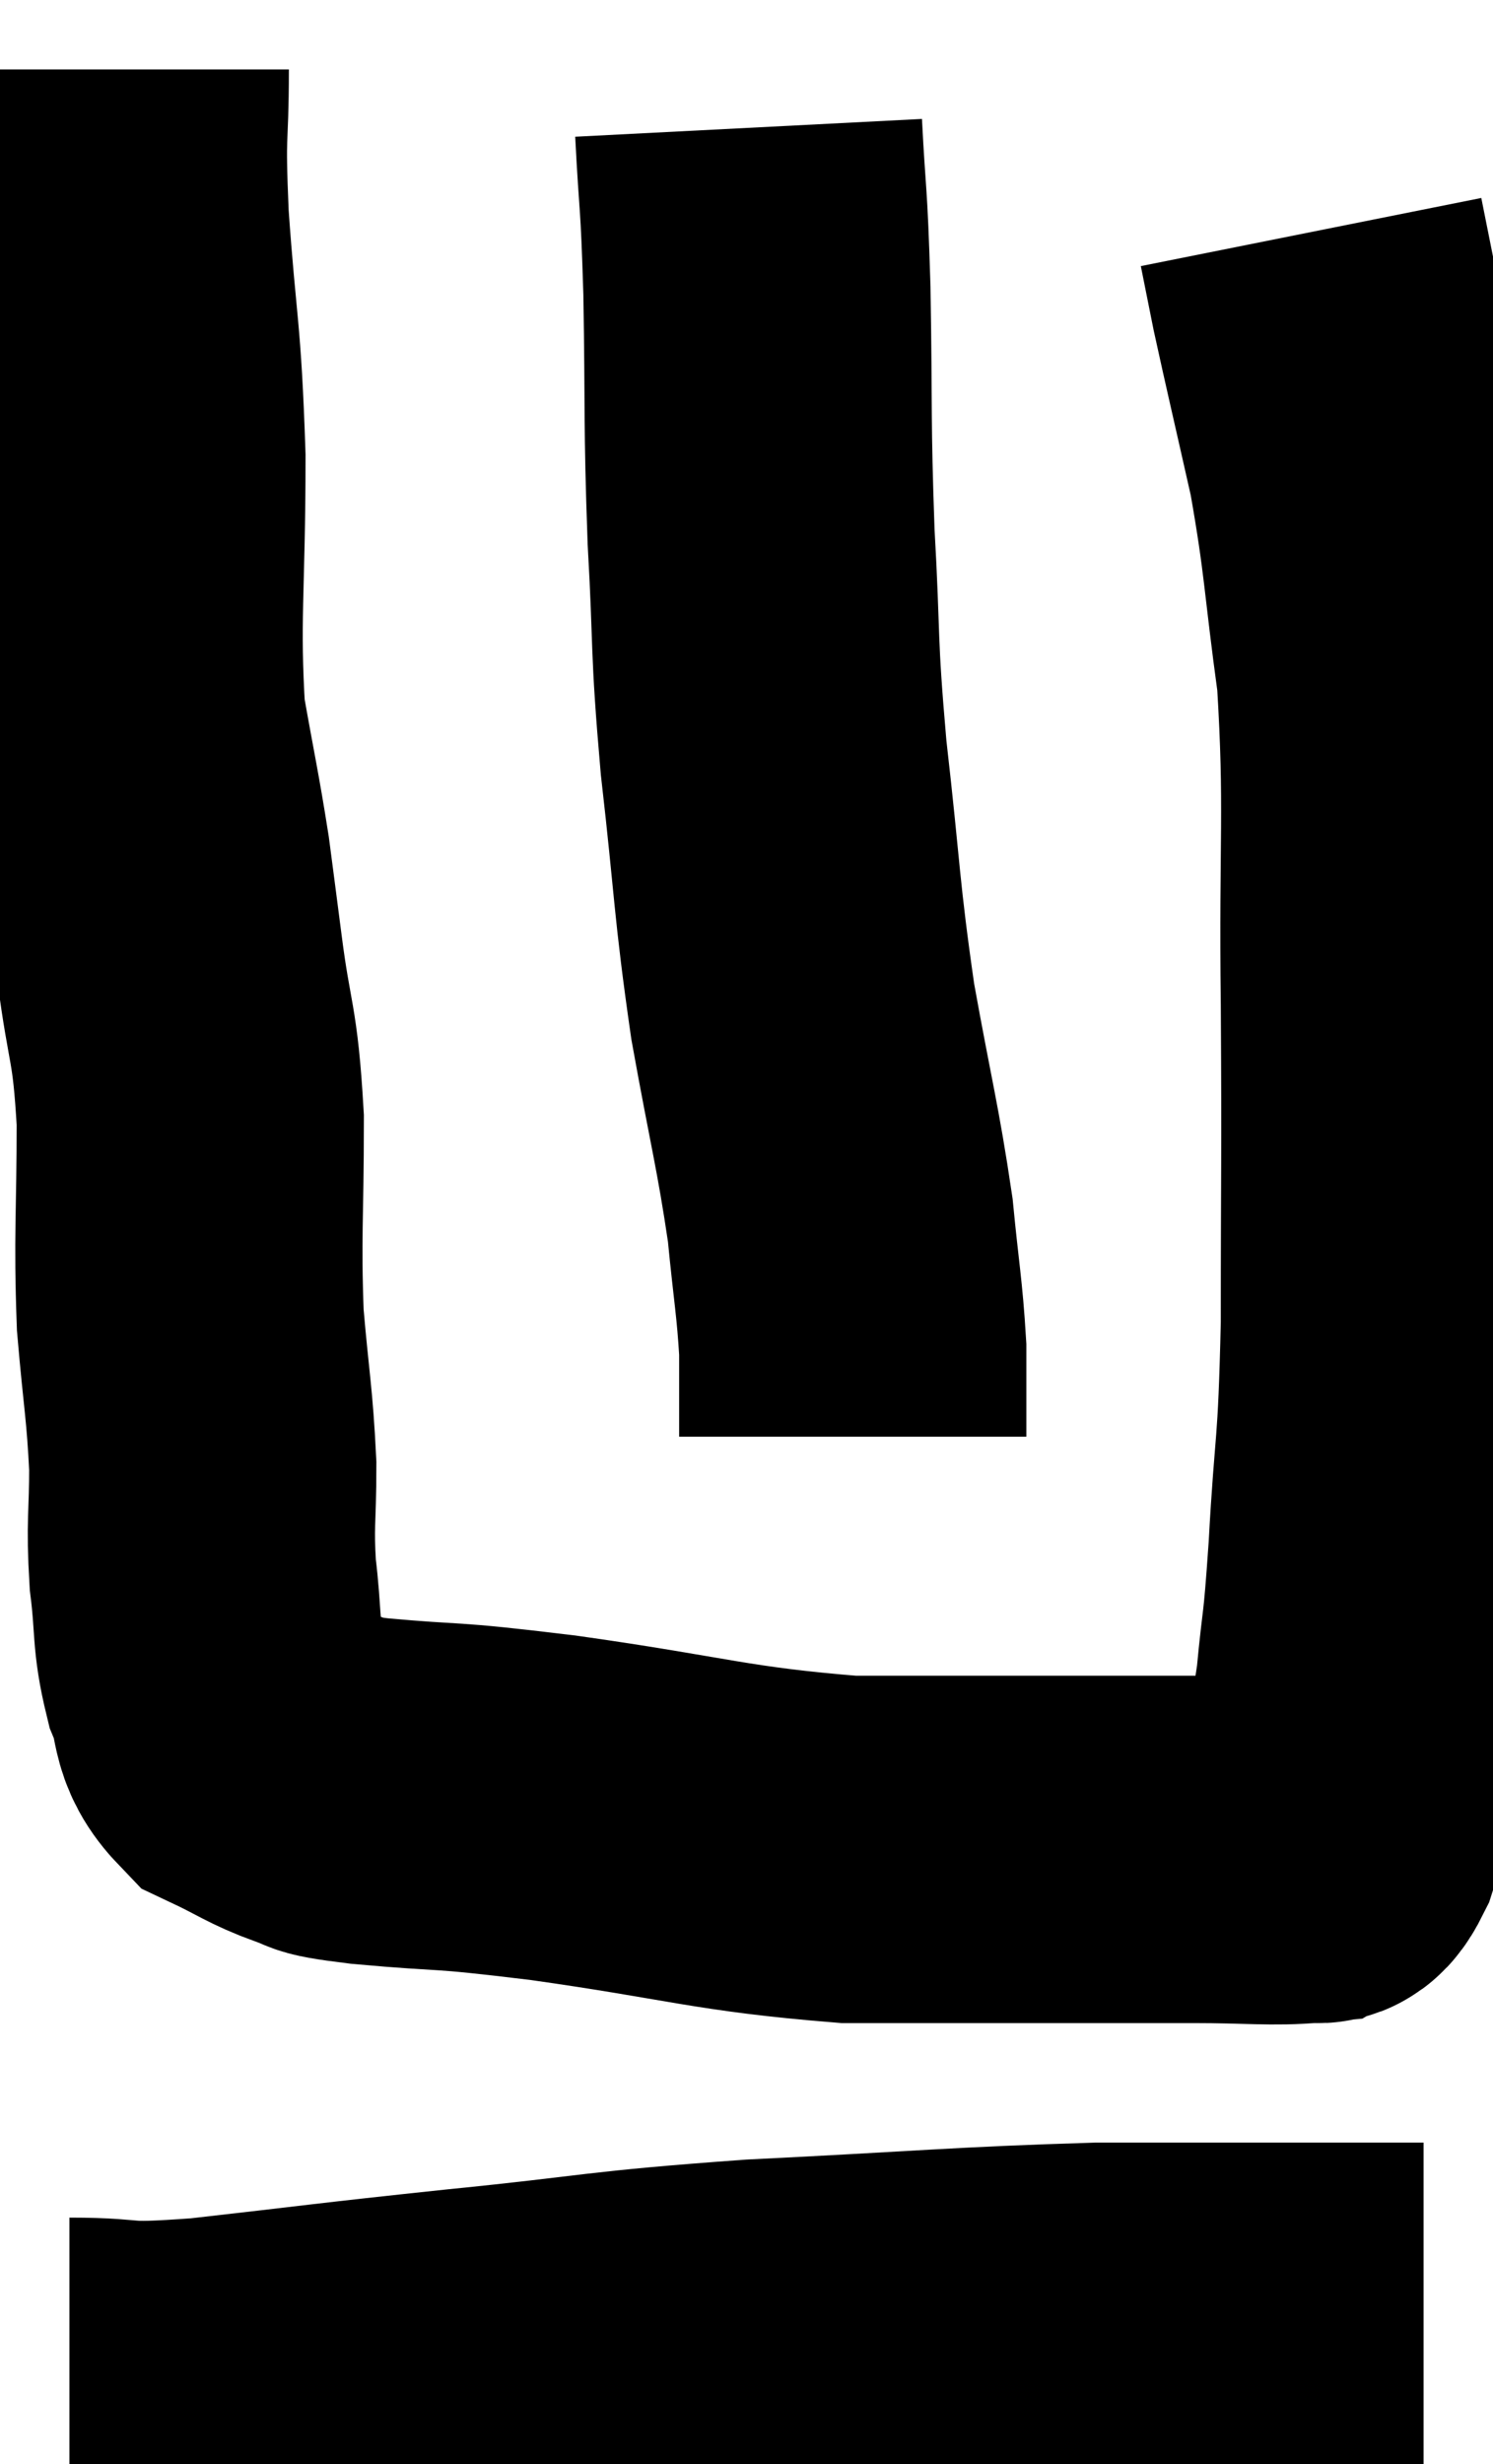 <svg xmlns="http://www.w3.org/2000/svg" viewBox="11.84 4.22 21.5 35.467" width="21.5" height="35.467"><path d="M 13.5 5.22 C 13.5 6.3, 13.44 5.985, 13.5 7.38 C 13.62 9.09, 13.68 9, 13.74 10.8 C 13.74 12.69, 13.65 13.125, 13.74 14.58 C 13.92 15.6, 13.965 15.765, 14.1 16.62 C 14.19 17.31, 14.16 17.07, 14.28 18 C 14.43 19.17, 14.505 19.035, 14.58 20.34 C 14.58 21.78, 14.535 21.975, 14.58 23.22 C 14.67 24.27, 14.715 24.405, 14.76 25.32 C 14.76 26.1, 14.715 26.13, 14.76 26.88 C 14.85 27.6, 14.79 27.705, 14.94 28.32 C 15.15 28.83, 15 28.965, 15.36 29.34 C 15.87 29.58, 15.93 29.655, 16.38 29.82 C 16.77 29.91, 16.305 29.895, 17.16 30 C 18.48 30.12, 18.075 30.03, 19.8 30.24 C 21.93 30.54, 22.2 30.69, 24.06 30.84 C 25.65 30.84, 25.995 30.84, 27.24 30.84 C 28.14 30.84, 28.185 30.84, 29.04 30.84 C 29.85 30.84, 30.18 30.885, 30.66 30.84 C 30.81 30.75, 30.795 30.99, 30.96 30.66 C 31.14 30.09, 31.17 30.06, 31.32 29.52 C 31.44 29.01, 31.455 29.235, 31.56 28.5 C 31.65 27.54, 31.65 27.885, 31.74 26.58 C 31.83 24.93, 31.875 25.26, 31.92 23.28 C 31.92 20.97, 31.935 21, 31.92 18.66 C 31.89 16.29, 31.98 15.87, 31.86 13.92 C 31.65 12.39, 31.68 12.225, 31.44 10.86 C 31.17 9.66, 31.08 9.285, 30.9 8.46 C 30.81 8.01, 30.765 7.785, 30.72 7.56 L 30.72 7.56" fill="none" stroke="black" stroke-width="5"></path><path d="M 22.62 6.06 C 22.68 7.23, 22.695 6.93, 22.74 8.4 C 22.77 10.17, 22.74 10.26, 22.8 11.94 C 22.89 13.53, 22.83 13.41, 22.98 15.12 C 23.19 16.95, 23.16 17.115, 23.4 18.78 C 23.67 20.28, 23.76 20.565, 23.94 21.78 C 24.03 22.71, 24.075 22.89, 24.12 23.64 C 24.12 24.21, 24.12 24.465, 24.12 24.78 L 24.12 24.9" fill="none" stroke="black" stroke-width="5"></path><path d="M 12.84 38.64 C 13.83 38.64, 13.395 38.745, 14.82 38.64 C 16.68 38.43, 16.56 38.43, 18.54 38.22 C 20.64 38.01, 20.46 37.965, 22.74 37.8 C 25.2 37.68, 25.665 37.62, 27.66 37.56 C 29.19 37.56, 29.55 37.56, 30.72 37.56 C 31.53 37.56, 31.935 37.56, 32.34 37.56 L 32.34 37.56" fill="none" stroke="black" stroke-width="5"></path></svg>